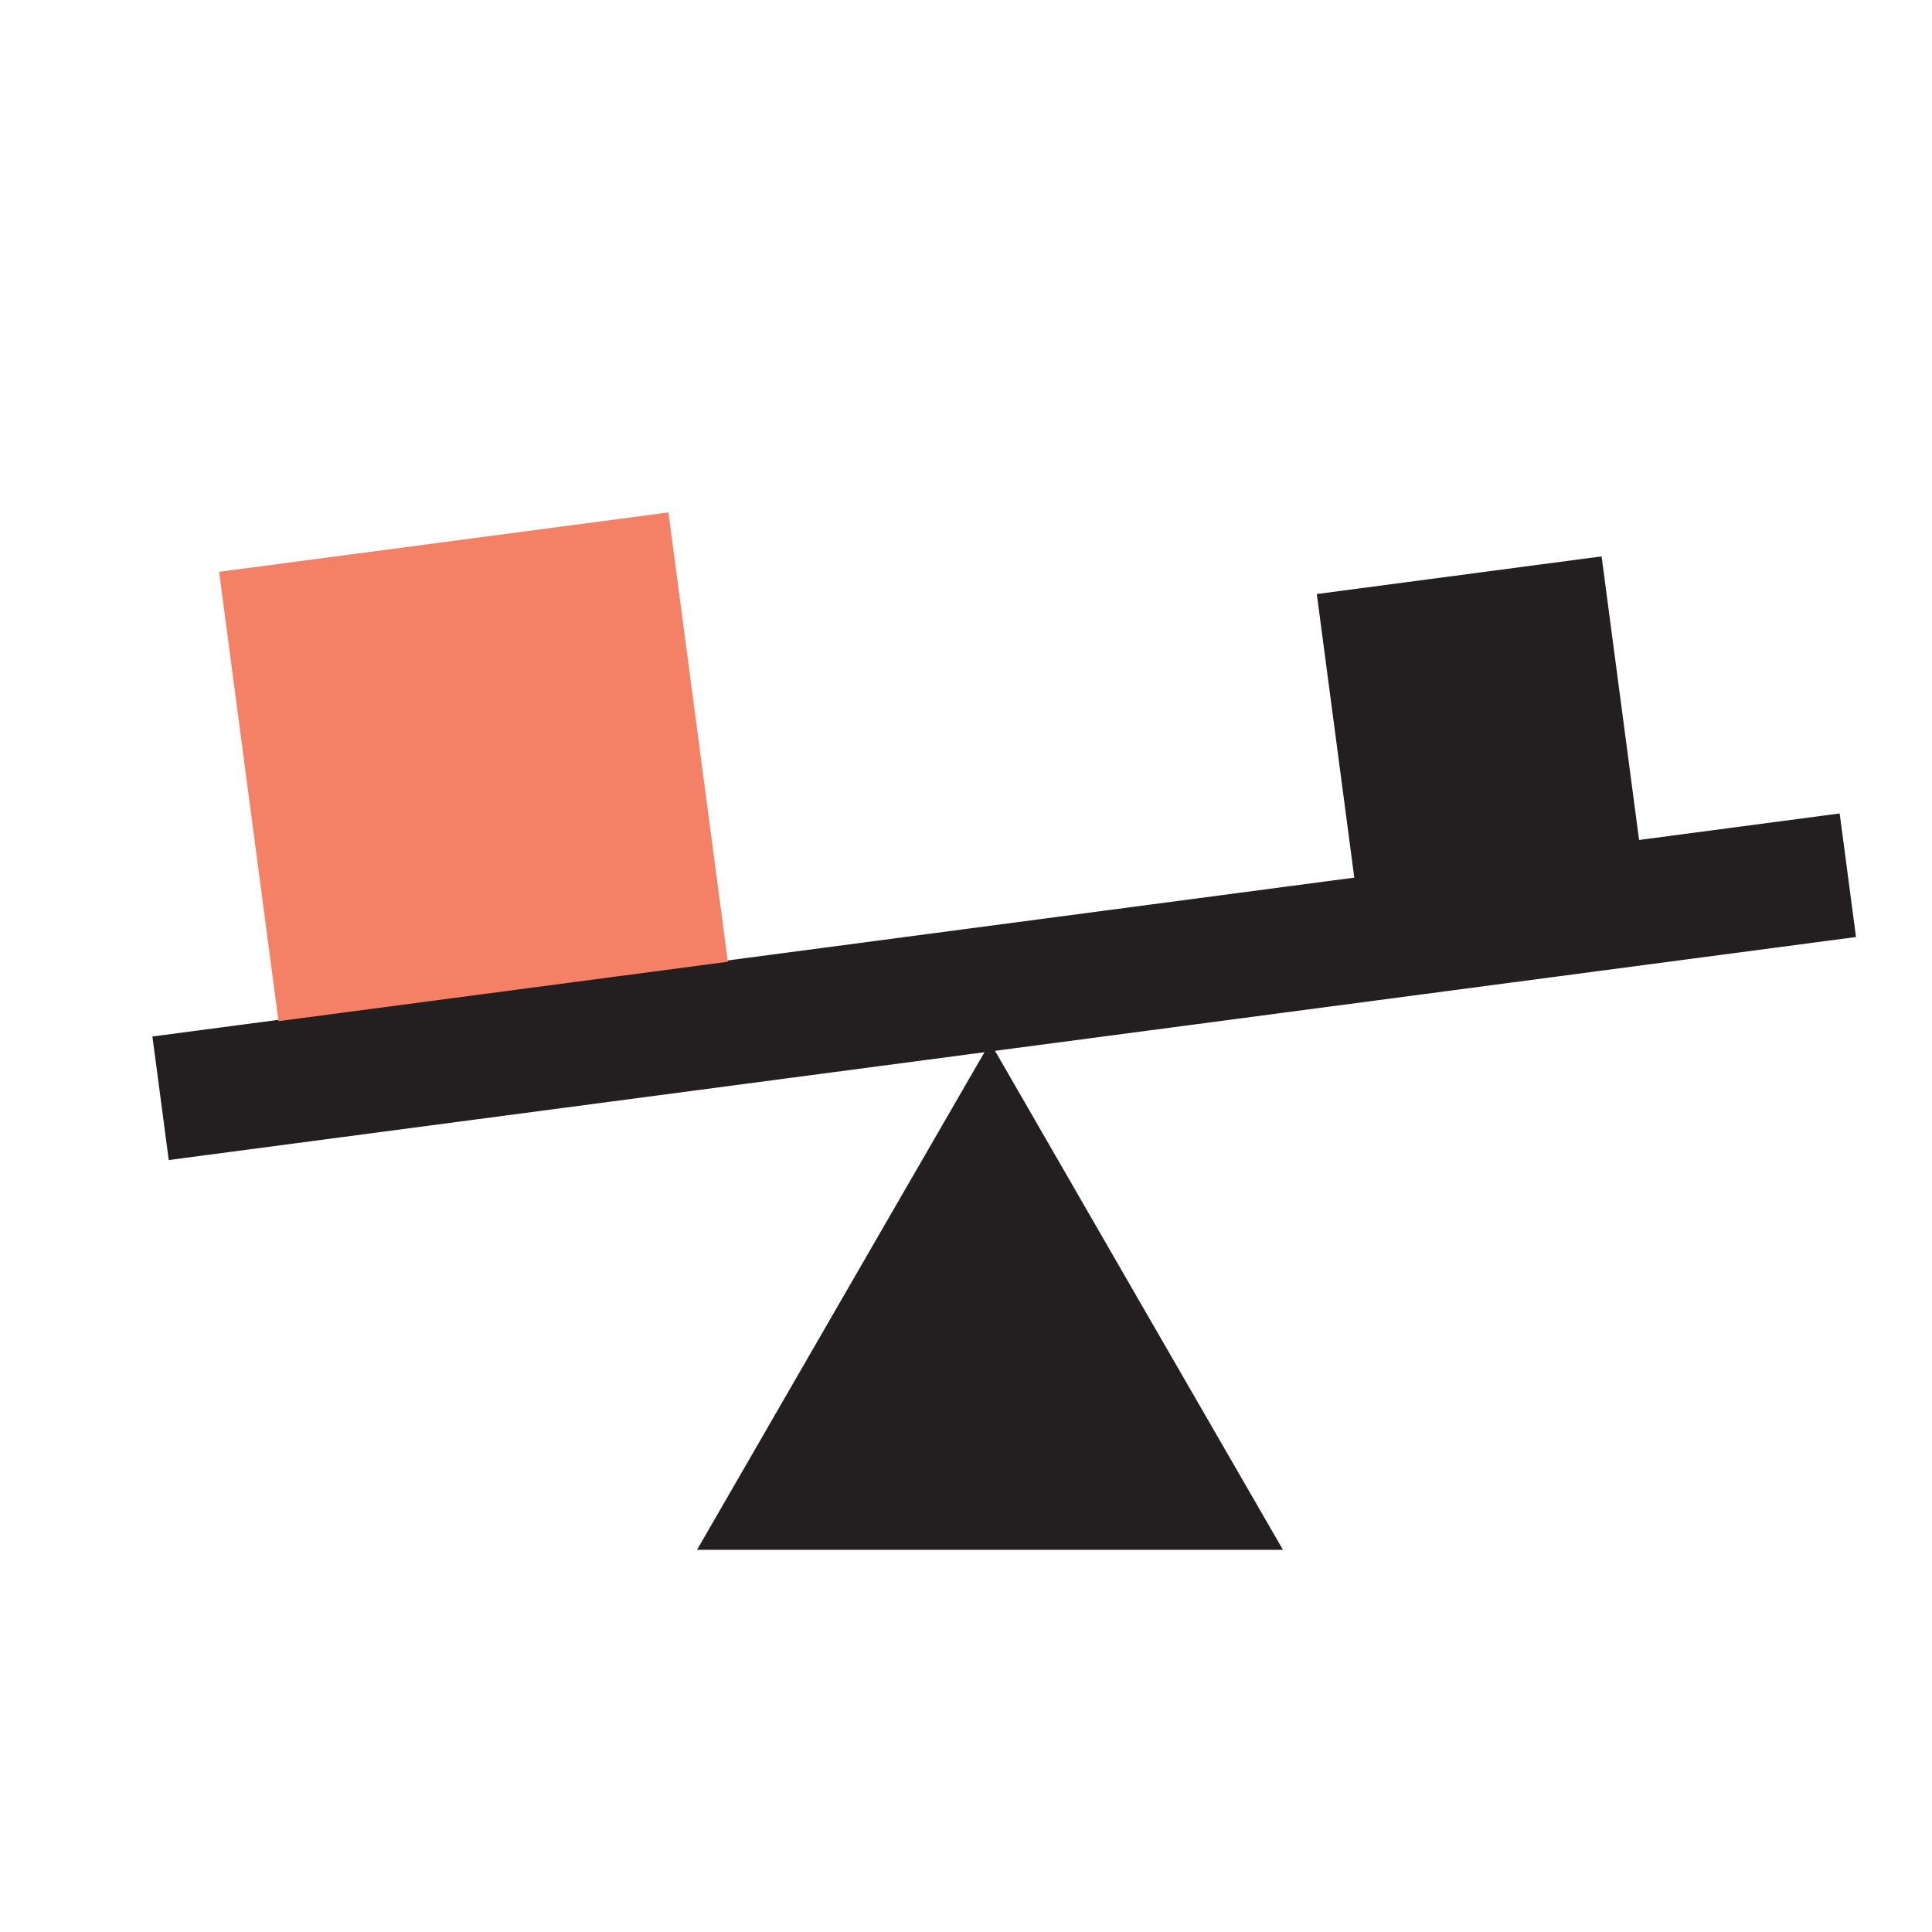 <?xml version="1.0" encoding="utf-8"?>
<!-- Generator: Adobe Illustrator 25.4.1, SVG Export Plug-In . SVG Version: 6.00 Build 0)  -->
<svg version="1.1" id="Layer_1" xmlns="http://www.w3.org/2000/svg" xmlns:xlink="http://www.w3.org/1999/xlink" x="0px" y="0px"
	 viewBox="0 0 64 64" style="enable-background:new 0 0 64 64;" xml:space="preserve">
<style type="text/css">
	.st0{fill:#231F20;}
	.st1{fill:#F48165;}
</style>
<g>
	<polygon class="st0" points="32.8,34.53 37.65,42.94 42.5,51.34 32.8,51.34 23.09,51.34 27.94,42.94 	"/>
	<rect x="31.19" y="4.5" transform="matrix(0.131 0.991 -0.991 0.131 61.315 -4.552)" class="st0" width="4.13" height="56.4"/>
	
		<rect x="8.18" y="17.9" transform="matrix(0.991 -0.131 0.131 0.991 -3.193 2.275)" class="st1" width="15.02" height="15.02"/>
	<rect x="44.22" y="19.02" transform="matrix(0.991 -0.131 0.131 0.991 -2.693 6.622)" class="st0" width="9.52" height="9.52"/>
</g>
</svg>
